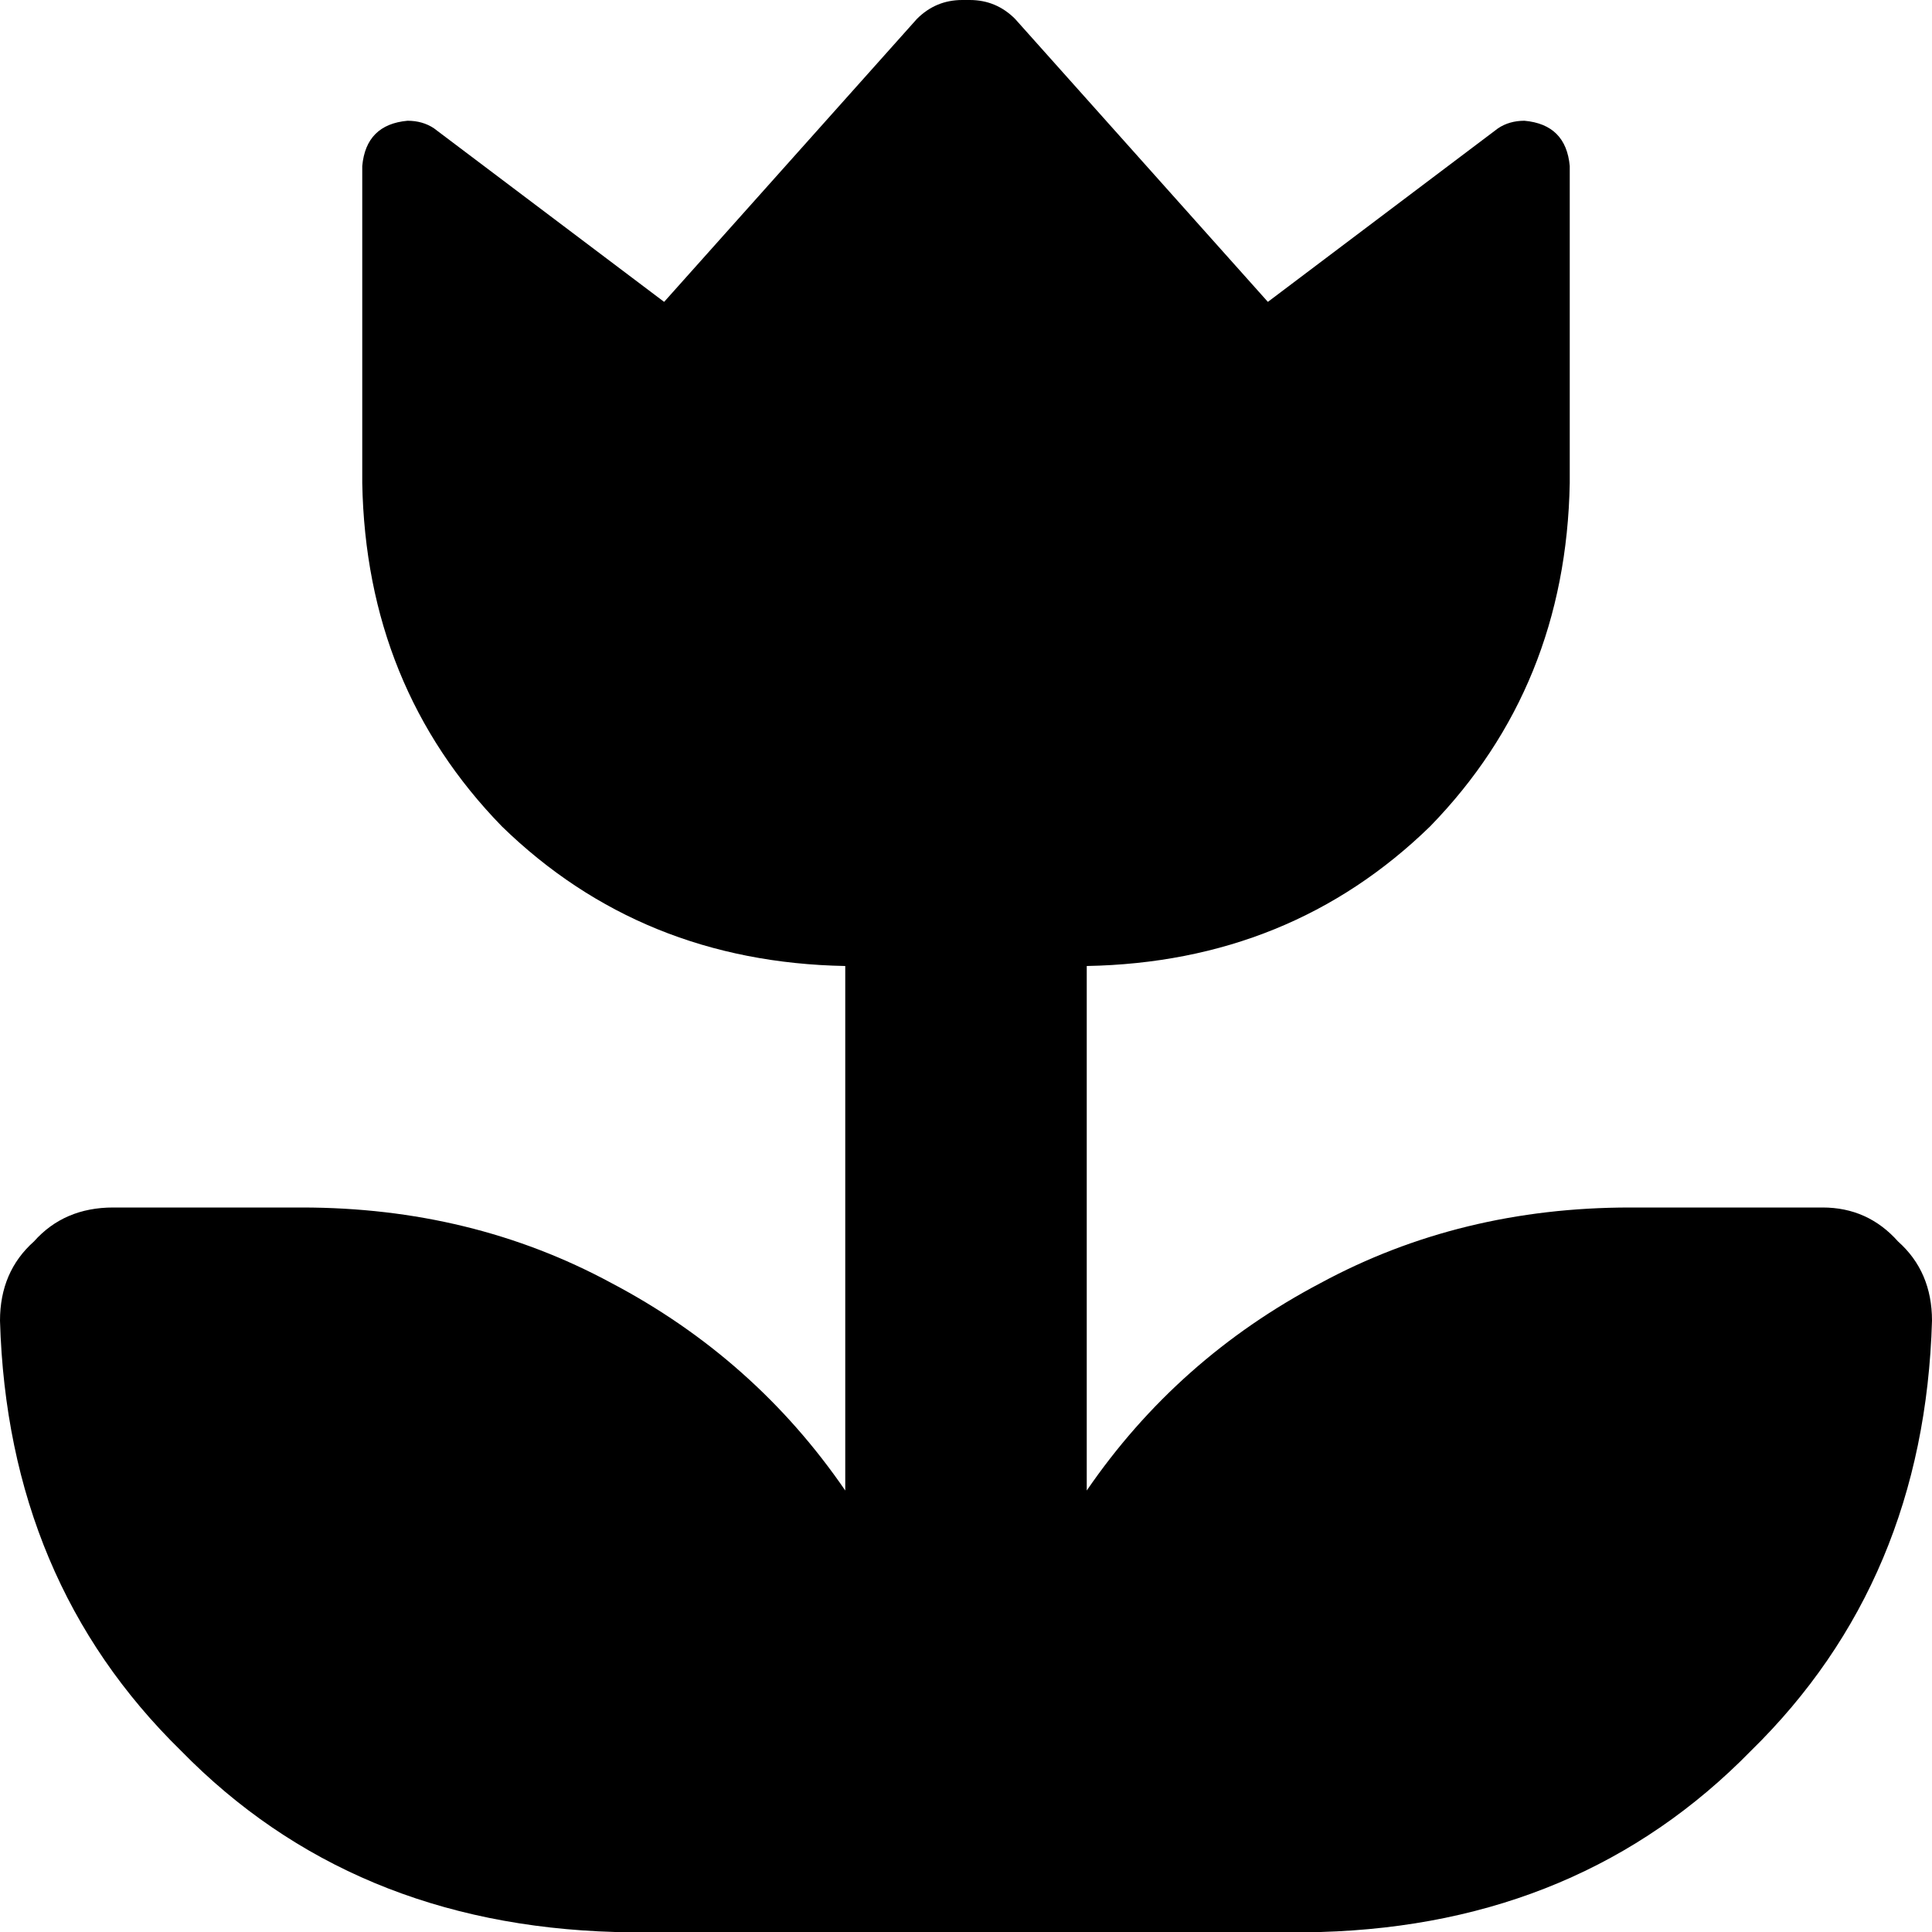 <svg xmlns="http://www.w3.org/2000/svg" viewBox="0 0 512 512">
    <path d="M 96 44 L 96 128 Q 97 182 133 219 Q 170 255 224 256 L 224 395 Q 200 360 162 340 Q 125 320 80 320 L 30 320 Q 17 320 9 329 Q 0 337 0 350 Q 2 419 48 464 Q 93 510 163 512 L 224 512 L 256 512 L 288 512 L 350 512 Q 419 510 464 464 Q 510 419 512 350 Q 512 337 503 329 Q 495 320 483 320 L 432 320 Q 387 320 350 340 Q 312 360 288 395 L 288 256 Q 342 255 379 219 Q 415 182 416 128 L 416 44 Q 415 33 404 32 Q 400 32 397 34 L 336 80 L 269 5 Q 264 0 257 0 L 255 0 Q 248 0 243 5 L 176 80 L 115 34 Q 112 32 108 32 Q 97 33 96 44 L 96 44 Z"/>
</svg>
